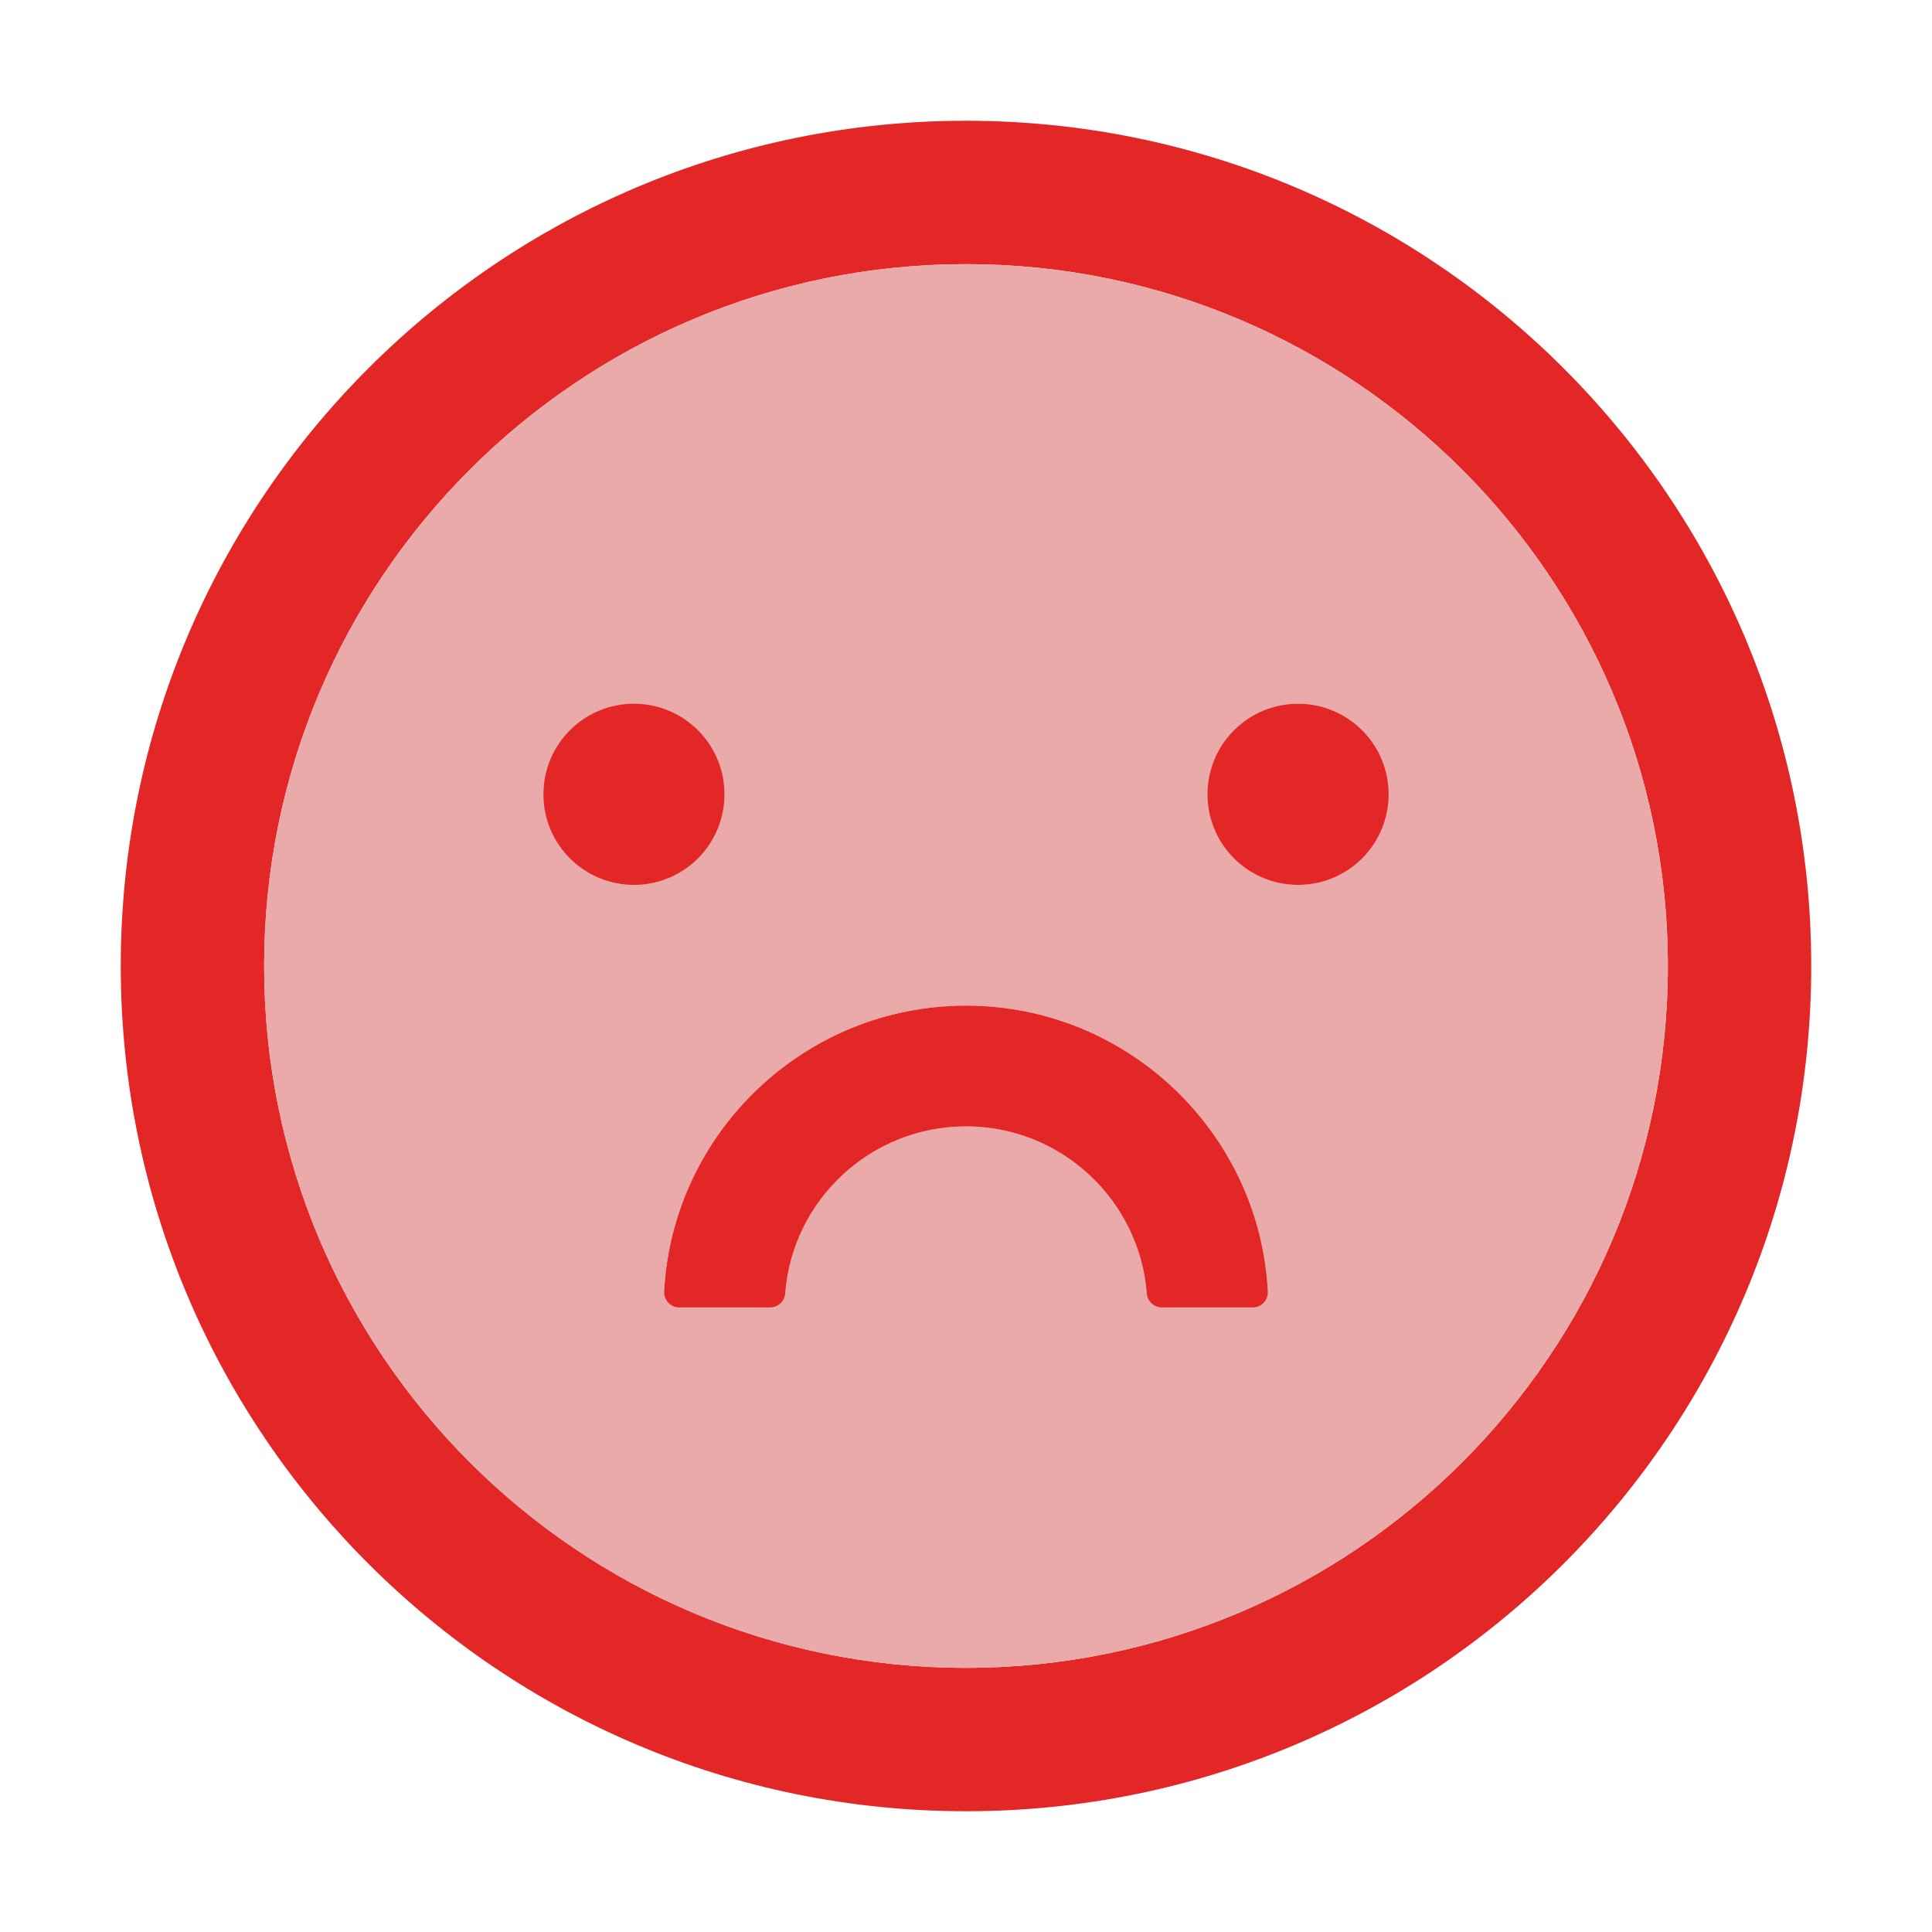 <svg width="75" height="75" viewBox="0 0 75 75" fill="none" xmlns="http://www.w3.org/2000/svg">
<path d="M37.5 4.688C19.38 4.688 4.688 19.38 4.688 37.5C4.688 55.62 19.38 70.312 37.5 70.312C55.62 70.312 70.312 55.62 70.312 37.5C70.312 19.38 55.62 4.688 37.5 4.688ZM37.5 64.746C22.456 64.746 10.254 52.544 10.254 37.5C10.254 22.456 22.456 10.254 37.5 10.254C52.544 10.254 64.746 22.456 64.746 37.5C64.746 52.544 52.544 64.746 37.5 64.746Z" fill="#E32626"/>
<path d="M37.5 10.254C22.456 10.254 10.254 22.456 10.254 37.5C10.254 52.544 22.456 64.746 37.5 64.746C52.544 64.746 64.746 52.544 64.746 37.5C64.746 22.456 52.544 10.254 37.5 10.254ZM21.094 30.835C21.113 29.915 21.491 29.039 22.148 28.395C22.806 27.751 23.689 27.39 24.609 27.39C25.529 27.39 26.413 27.751 27.07 28.395C27.728 29.039 28.106 29.915 28.125 30.835C28.106 31.755 27.728 32.631 27.07 33.275C26.413 33.919 25.529 34.28 24.609 34.28C23.689 34.28 22.806 33.919 22.148 33.275C21.491 32.631 21.113 31.755 21.094 30.835ZM48.633 50.757H45.11C44.802 50.757 44.539 50.523 44.517 50.215C44.238 46.589 41.199 43.726 37.5 43.726C33.801 43.726 30.754 46.589 30.483 50.215C30.461 50.523 30.198 50.757 29.89 50.757H26.367C26.288 50.757 26.209 50.741 26.136 50.71C26.063 50.678 25.997 50.633 25.942 50.575C25.887 50.517 25.845 50.449 25.817 50.375C25.79 50.3 25.777 50.221 25.781 50.142C26.104 43.967 31.238 39.038 37.5 39.038C43.762 39.038 48.897 43.967 49.219 50.142C49.223 50.221 49.211 50.3 49.183 50.375C49.155 50.449 49.113 50.517 49.058 50.575C49.003 50.633 48.937 50.678 48.864 50.71C48.791 50.741 48.712 50.757 48.633 50.757ZM50.391 34.351C49.471 34.332 48.595 33.953 47.951 33.296C47.307 32.639 46.946 31.755 46.946 30.835C46.946 29.915 47.307 29.031 47.951 28.374C48.595 27.717 49.471 27.338 50.391 27.319C51.311 27.338 52.187 27.717 52.831 28.374C53.474 29.031 53.835 29.915 53.835 30.835C53.835 31.755 53.474 32.639 52.831 33.296C52.187 33.953 51.311 34.332 50.391 34.351Z" fill="#EAAAAA"/>
<path d="M21.094 30.835C21.094 31.767 21.464 32.662 22.123 33.321C22.783 33.98 23.677 34.351 24.609 34.351C25.542 34.351 26.436 33.98 27.095 33.321C27.755 32.662 28.125 31.767 28.125 30.835C28.125 29.903 27.755 29.008 27.095 28.349C26.436 27.69 25.542 27.319 24.609 27.319C23.677 27.319 22.783 27.69 22.123 28.349C21.464 29.008 21.094 29.903 21.094 30.835ZM37.5 39.038C31.238 39.038 26.104 43.967 25.781 50.142C25.777 50.221 25.79 50.3 25.817 50.375C25.845 50.449 25.887 50.517 25.942 50.575C25.997 50.633 26.063 50.678 26.136 50.71C26.209 50.741 26.288 50.757 26.367 50.757H29.89C30.198 50.757 30.461 50.523 30.483 50.215C30.754 46.589 33.801 43.726 37.5 43.726C41.199 43.726 44.238 46.589 44.517 50.215C44.539 50.523 44.802 50.757 45.11 50.757H48.633C48.712 50.757 48.791 50.741 48.864 50.71C48.937 50.678 49.003 50.633 49.058 50.575C49.113 50.517 49.155 50.449 49.183 50.375C49.211 50.3 49.223 50.221 49.219 50.142C48.897 43.967 43.762 39.038 37.5 39.038ZM46.875 30.835C46.875 31.767 47.245 32.662 47.905 33.321C48.564 33.98 49.458 34.351 50.391 34.351C51.323 34.351 52.217 33.98 52.877 33.321C53.536 32.662 53.906 31.767 53.906 30.835C53.906 29.903 53.536 29.008 52.877 28.349C52.217 27.69 51.323 27.319 50.391 27.319C49.458 27.319 48.564 27.69 47.905 28.349C47.245 29.008 46.875 29.903 46.875 30.835Z" fill="#E32626"/>
</svg>
